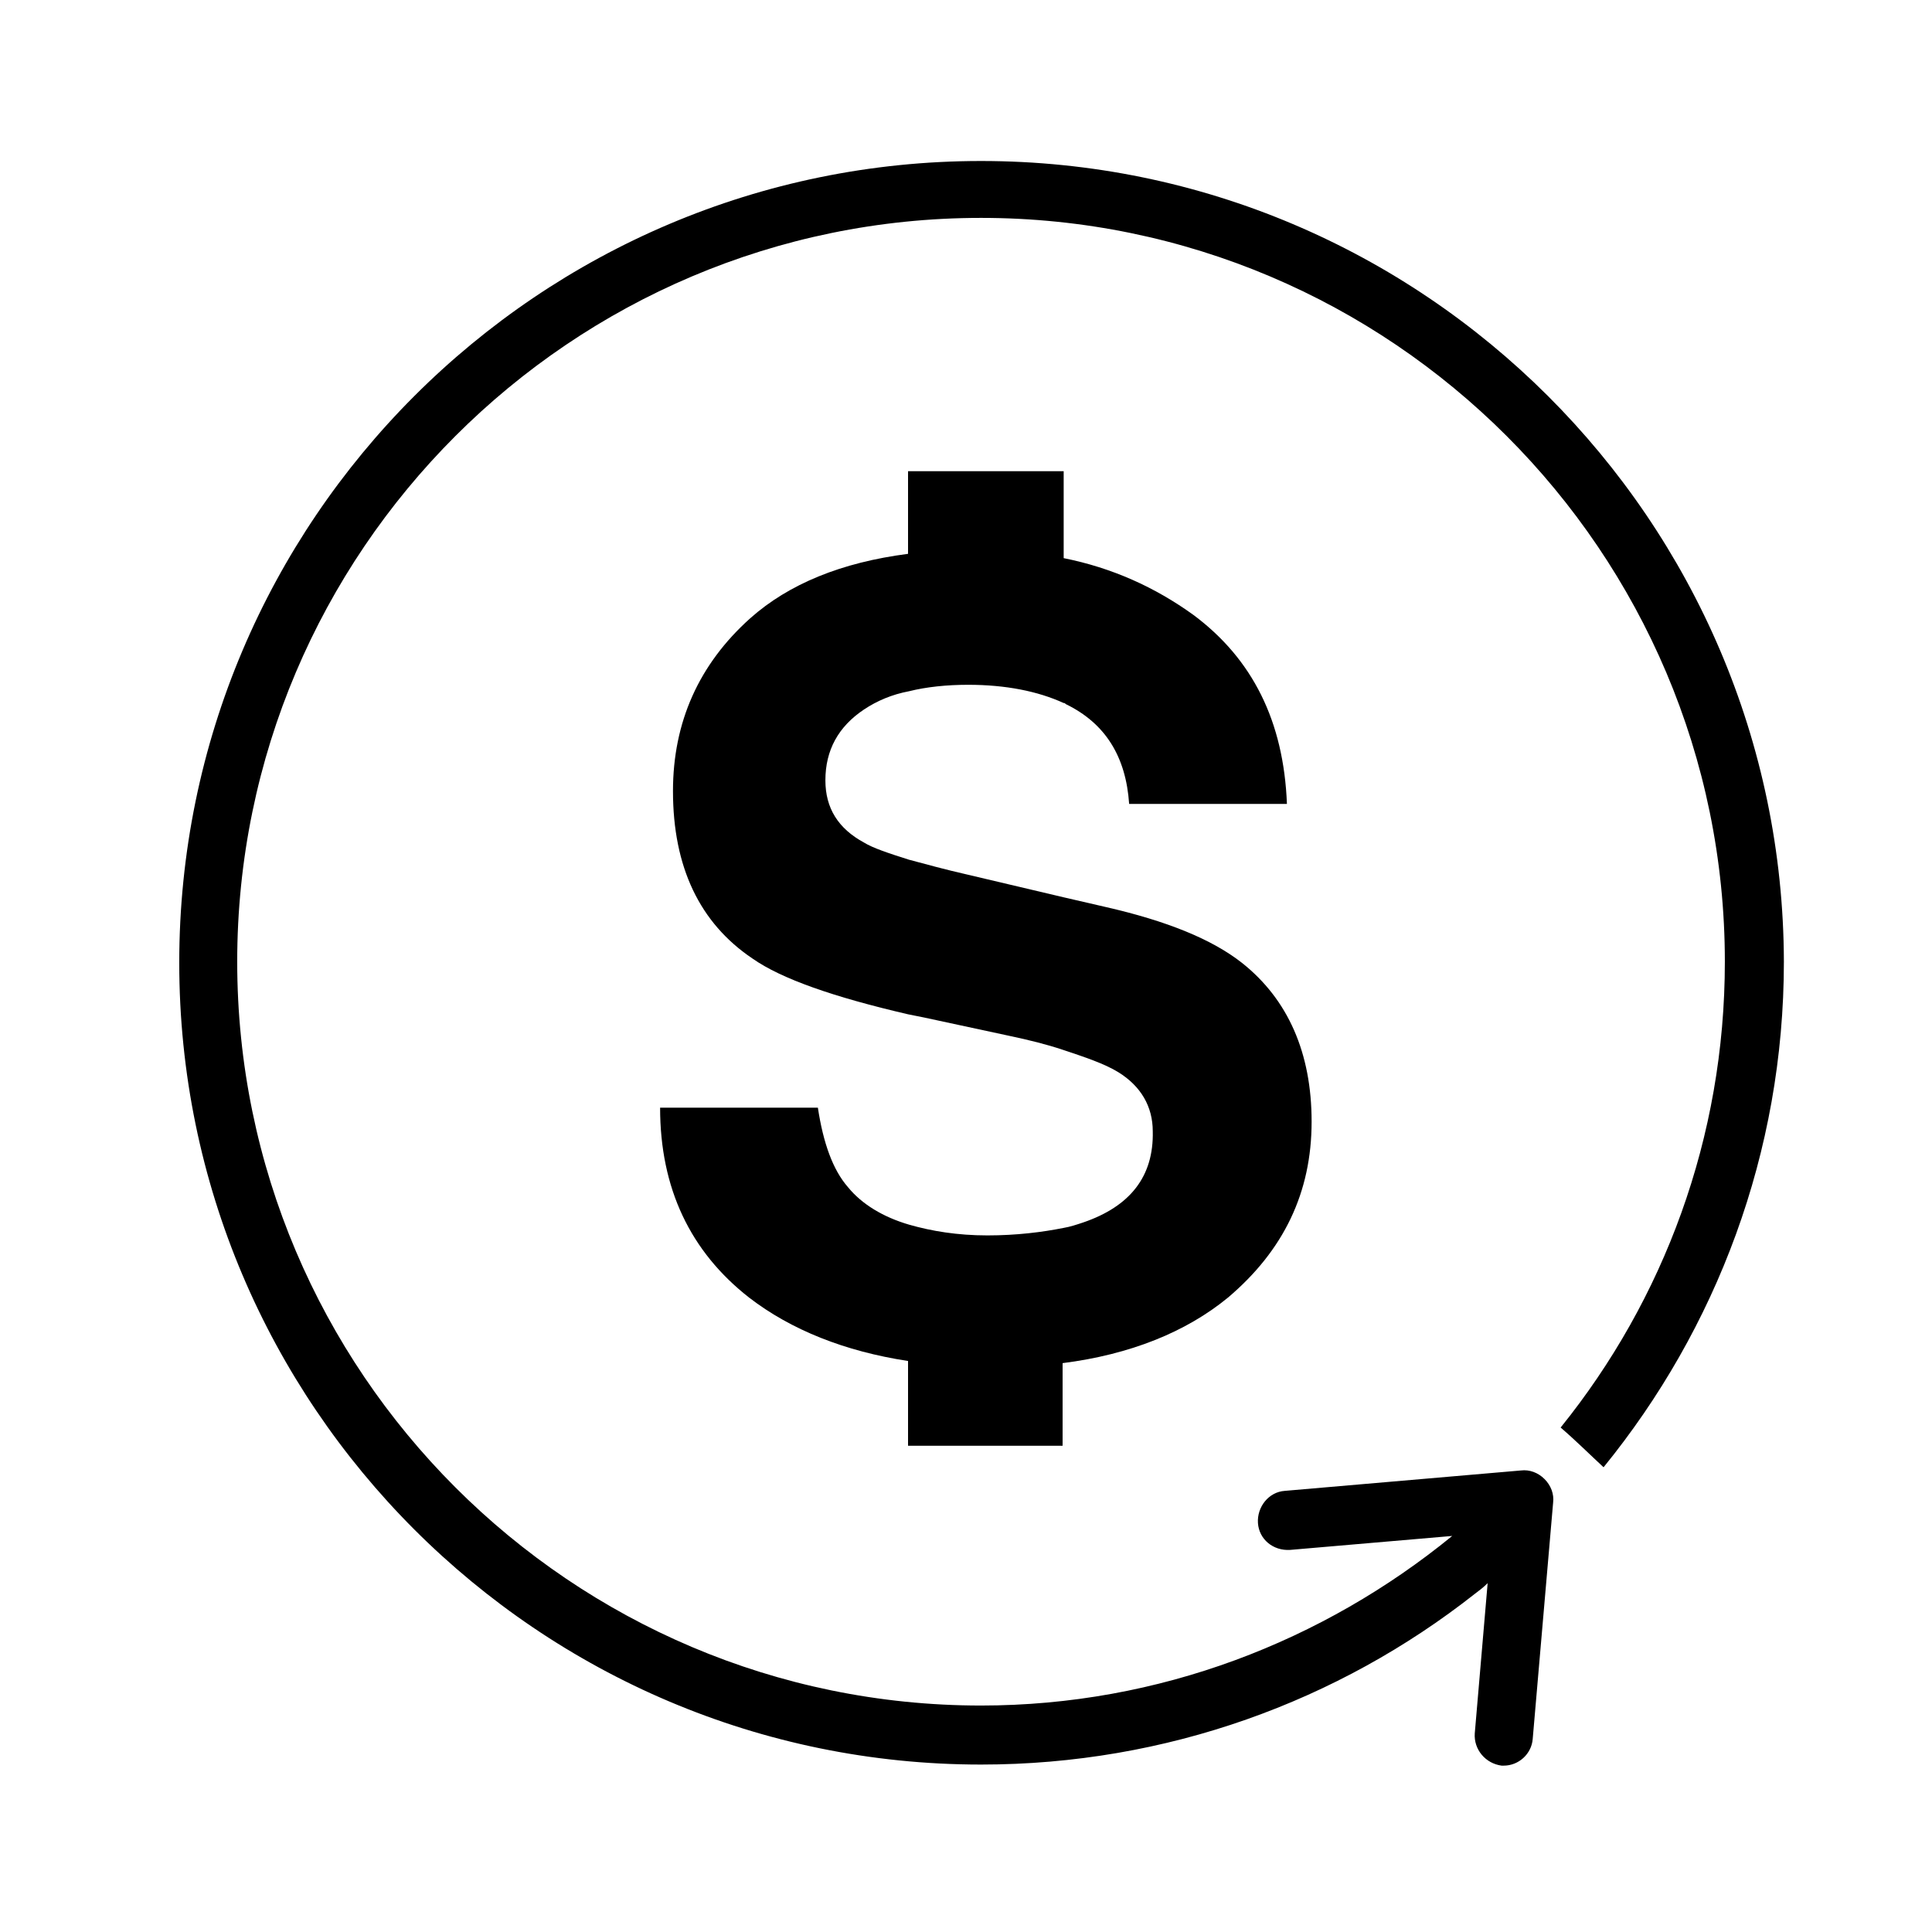 <?xml version="1.0" encoding="utf-8"?>
<!-- Generator: Adobe Illustrator 19.1.0, SVG Export Plug-In . SVG Version: 6.00 Build 0)  -->
<svg version="1.1" id="Layer_1" xmlns="http://www.w3.org/2000/svg" xmlns:xlink="http://www.w3.org/1999/xlink" x="0px" y="0px"
	 viewBox="0 0 180 180" style="enable-background:new 0 0 180 180;" xml:space="preserve">
<g>
	<g>
		<path d="M100.9,113.9c-0.6,0.2-1.2,0.4-1.8,0.5c-2,0.4-4.4,0.7-7.1,0.7c-2.8,0-5.2-0.4-7.3-1c-2.4-0.7-4.4-1.9-5.7-3.5
			c-1.4-1.6-2.3-4.1-2.8-7.4H61.5c0,7.5,2.8,13.4,8.3,17.7c3.9,3,8.9,5,14.8,5.9v7.9h14.4V127c6.3-0.8,11.5-2.9,15.4-6.1
			c5.2-4.4,7.8-9.8,7.8-16.4c0-6.4-2.2-11.4-6.5-14.8c-2.8-2.2-7-3.9-12.7-5.2l-3.9-0.9l-8.9-2.1c-2.2-0.5-4-1-5.5-1.4
			c-1.9-0.6-3.4-1.1-4.2-1.6c-2.4-1.3-3.6-3.2-3.6-5.8c0-2.8,1.2-5,3.6-6.6c1.2-0.8,2.6-1.4,4.2-1.7c1.6-0.4,3.5-0.6,5.5-0.6
			c3.5,0,6.5,0.6,8.9,1.7c0.1,0,0.1,0,0.2,0.1c3.7,1.8,5.6,4.9,5.9,9.3h14.7c-0.3-7.7-3.2-13.5-8.7-17.6c-3.6-2.6-7.6-4.4-12.1-5.3
			v-8.1H84.6v7.7c-6.2,0.8-11.1,2.8-14.7,6c-4.8,4.3-7.2,9.7-7.2,16.1c0,7.1,2.5,12.3,7.4,15.6c2.7,1.9,7.6,3.6,14.5,5.2
			c0.5,0.1,1,0.2,1.5,0.3l7.9,1.7c1.9,0.4,3.5,0.8,5,1.3c2.1,0.7,3.9,1.3,5.2,2.1c2.1,1.3,3.2,3.2,3.2,5.5
			C107.5,109.6,105.3,112.4,100.9,113.9z"/>
	</g>
	<path d="M91.4,15c-41.2,0-74.7,33.5-74.7,74.7s33.5,74.7,74.7,74.7c17.3,0,33.3-5.9,46-15.9c0.4-0.3,0.8-0.6,1.2-1l-1.2,14
		c-0.1,1.5,1,2.8,2.5,3c0.1,0,0.2,0,0.2,0c1.4,0,2.6-1.1,2.7-2.5l1.9-22c0.1-0.8-0.2-1.6-0.8-2.2c-0.6-0.6-1.4-0.9-2.2-0.8l-22,1.9
		c-1.5,0.1-2.6,1.5-2.5,3c0.1,1.5,1.4,2.6,3,2.5l15.1-1.3c-12,9.8-27.3,15.8-43.9,15.8c-38.2,0-69.3-31.1-69.3-69.3
		s31.1-69.3,69.3-69.3s69.3,31.1,69.3,69.3c0,16.4-5.7,31.5-15.3,43.4c1.4,1.2,2.7,2.5,4,3.7c10.5-12.9,16.8-29.3,16.8-47.1
		C166.1,48.5,132.6,15,91.4,15z"/>
</g>
</svg>
